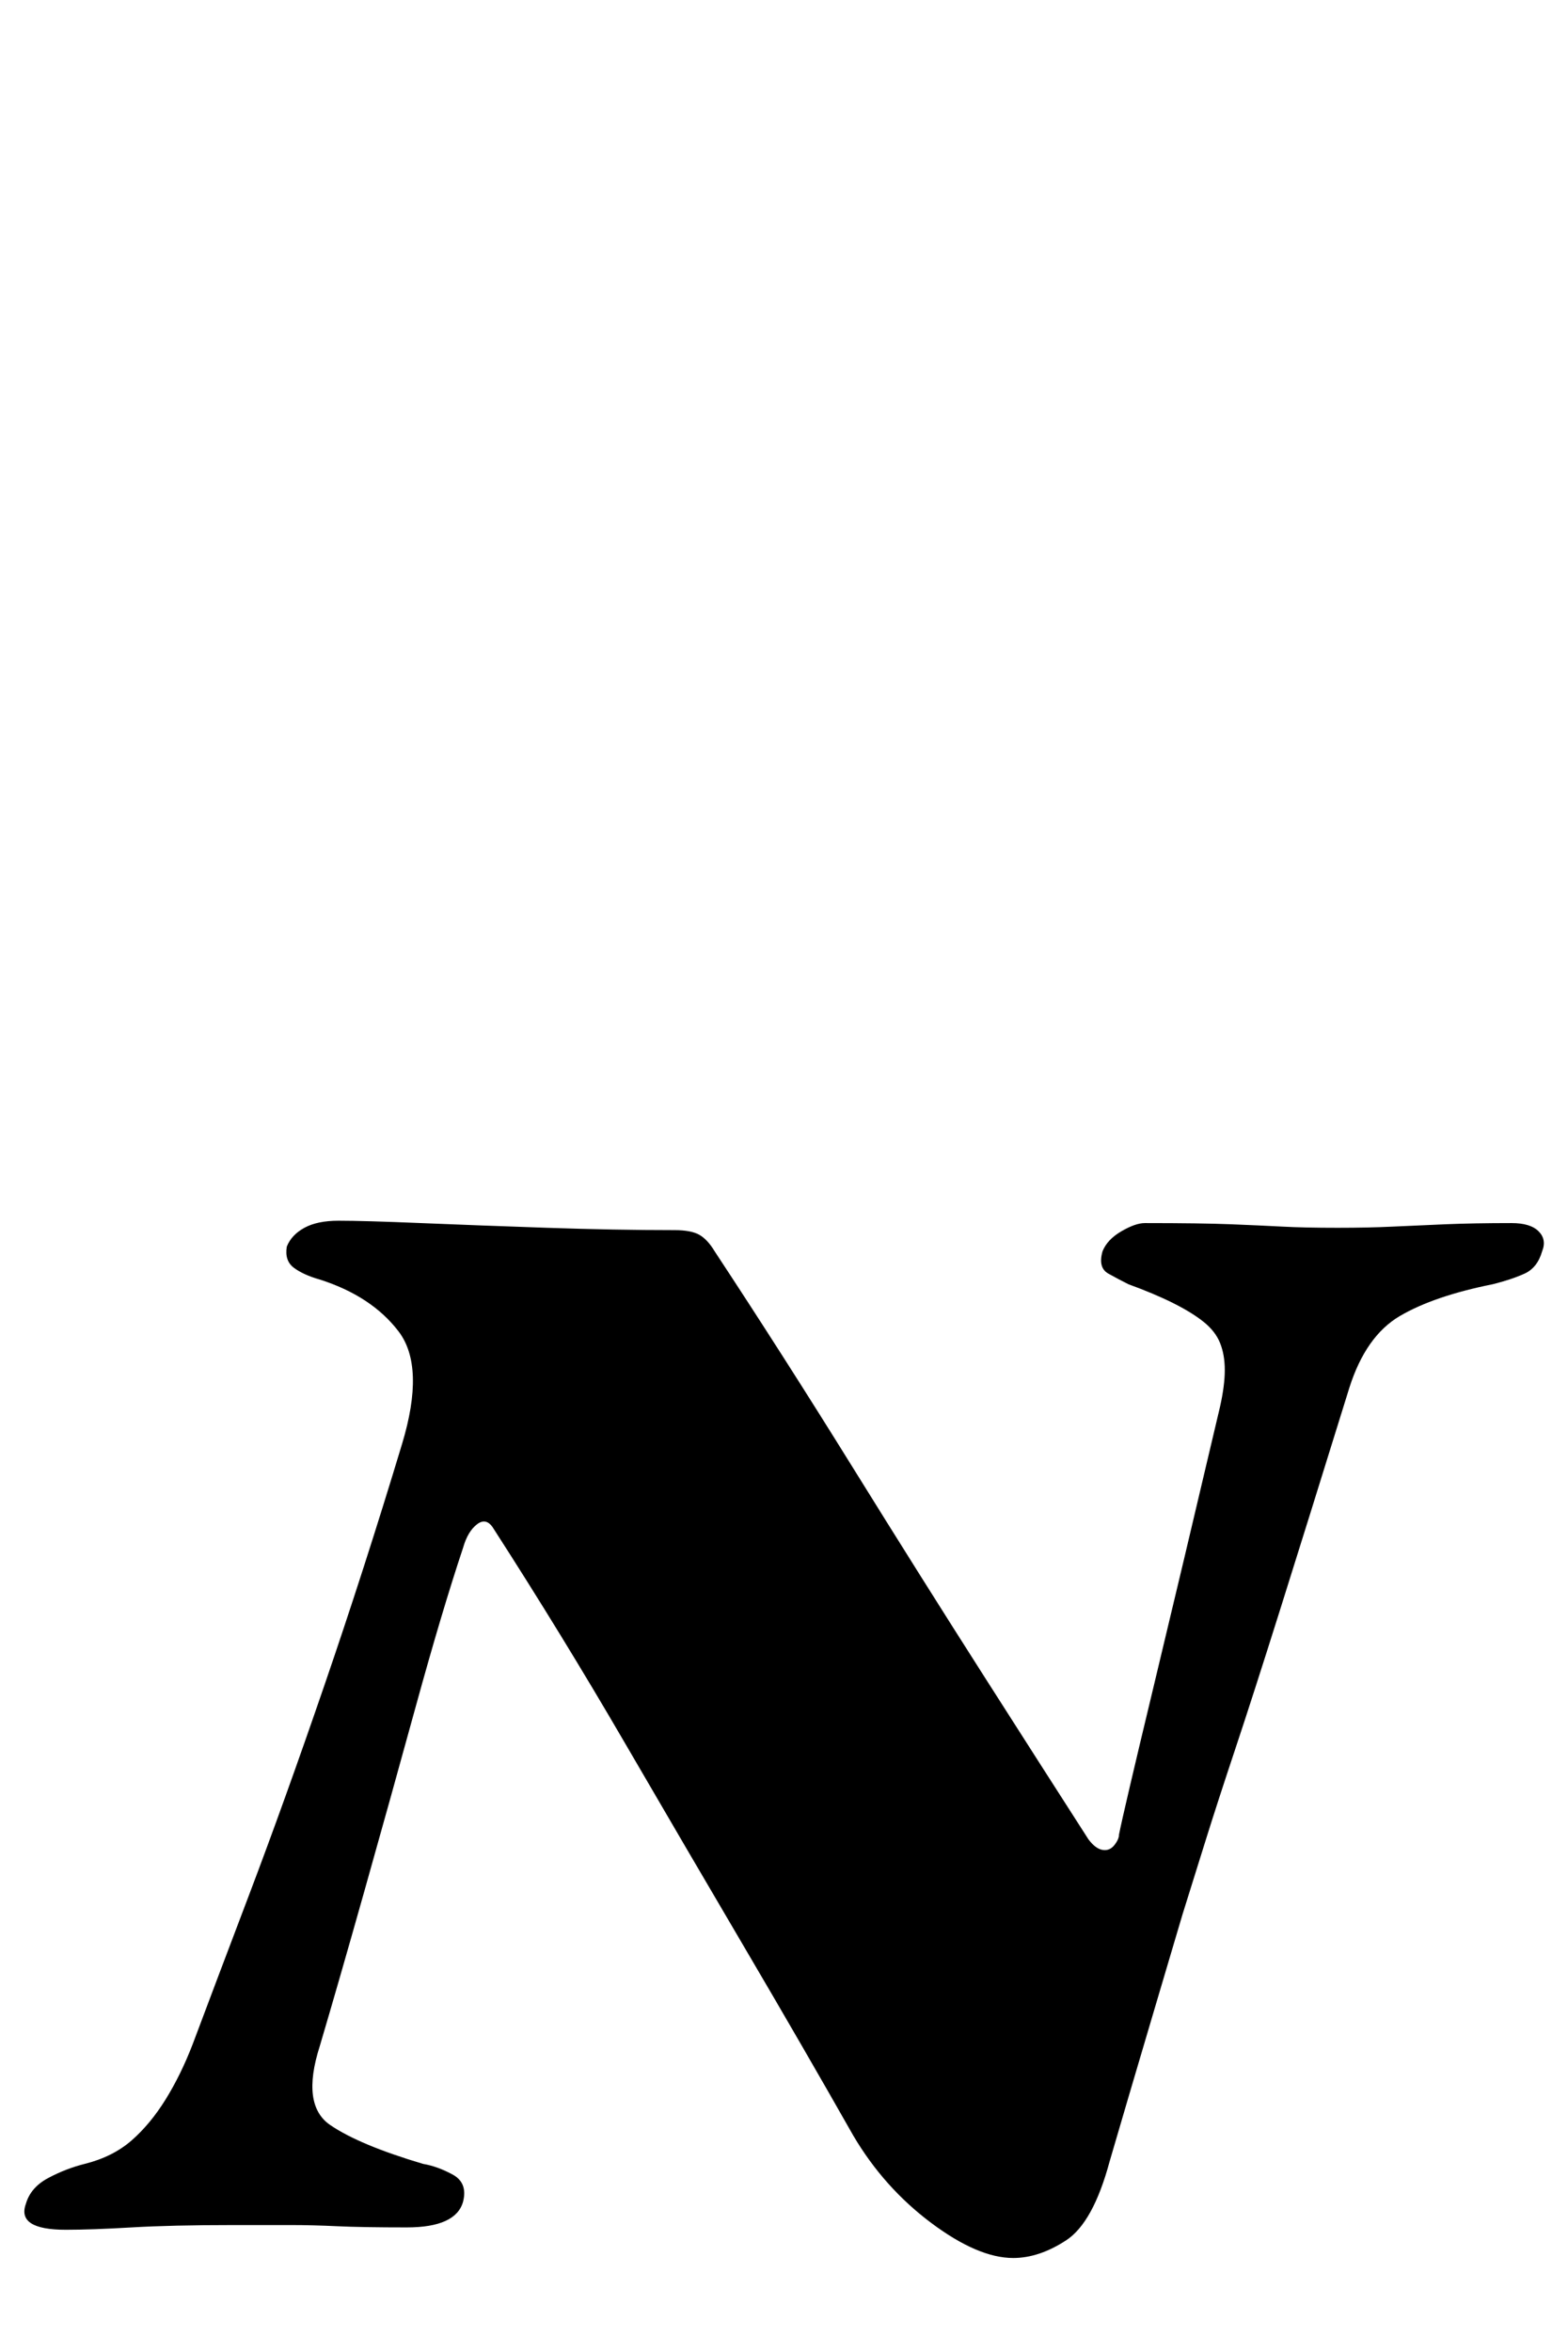 <?xml version="1.0" standalone="no"?>
<!DOCTYPE svg PUBLIC "-//W3C//DTD SVG 1.1//EN" "http://www.w3.org/Graphics/SVG/1.1/DTD/svg11.dtd" >
<svg xmlns="http://www.w3.org/2000/svg" xmlns:xlink="http://www.w3.org/1999/xlink" version="1.1" viewBox="-76 0 667 1000">
  <g transform="matrix(1 0 0 -1 0 800)">
   <path fill="currentColor"
d="M355 -160q-15 0 -35 15t-33 37q-21 37 -46 79.5t-51.5 88t-55.5 90.5q-3 5 -7 2t-6 -10q-9 -27 -20 -67t-22 -79t-19 -66q-8 -25 4.5 -33.5t39.5 -16.5q6 -1 12.5 -4.5t4.5 -11.5q-3 -11 -24 -11q-19 0 -29.5 0.5t-19.5 0.5h-25q-26 0 -43 -1t-28 -1q-21 0 -17 11
q2 7 9.5 11t15.5 6q12 3 20 10t14.5 17.5t11.5 23.5q9 24 24 63.5t32 89t33 102.5q10 33 -1.5 48t-33.5 22q-7 2 -11 5t-3 9q2 5 7.5 8t14.5 3q11 0 35 -1t53.5 -2t54.5 -1q7 0 10.5 -2t6.5 -7q29 -44 58.5 -91.5t56 -89t44.5 -69.5q3 -4 6 -4.5t5 2t2 4.5q2 10 14.5 62
t28.5 120q2 9 2 15.5t-2 11.5t-7 9t-13 8t-19 8q-4 2 -8.5 4.5t-2.5 9.5q2 5 8 8.5t10 3.5q24 0 36.5 -0.5t22 -1t23.5 -0.5q13 0 23.5 0.5t22.5 1t28 0.5q8 0 11.5 -3.5t1.5 -8.5q-2 -7 -7.5 -9.5t-13.5 -4.5q-25 -5 -39.5 -13.5t-21.5 -30.5q-18 -58 -29.5 -94.5t-19 -59
t-12.5 -38.5l-10 -32t-12 -40.5t-19 -64.5q-7 -26 -18.5 -33.5t-22.5 -7.5z" />
  </g>

</svg>
